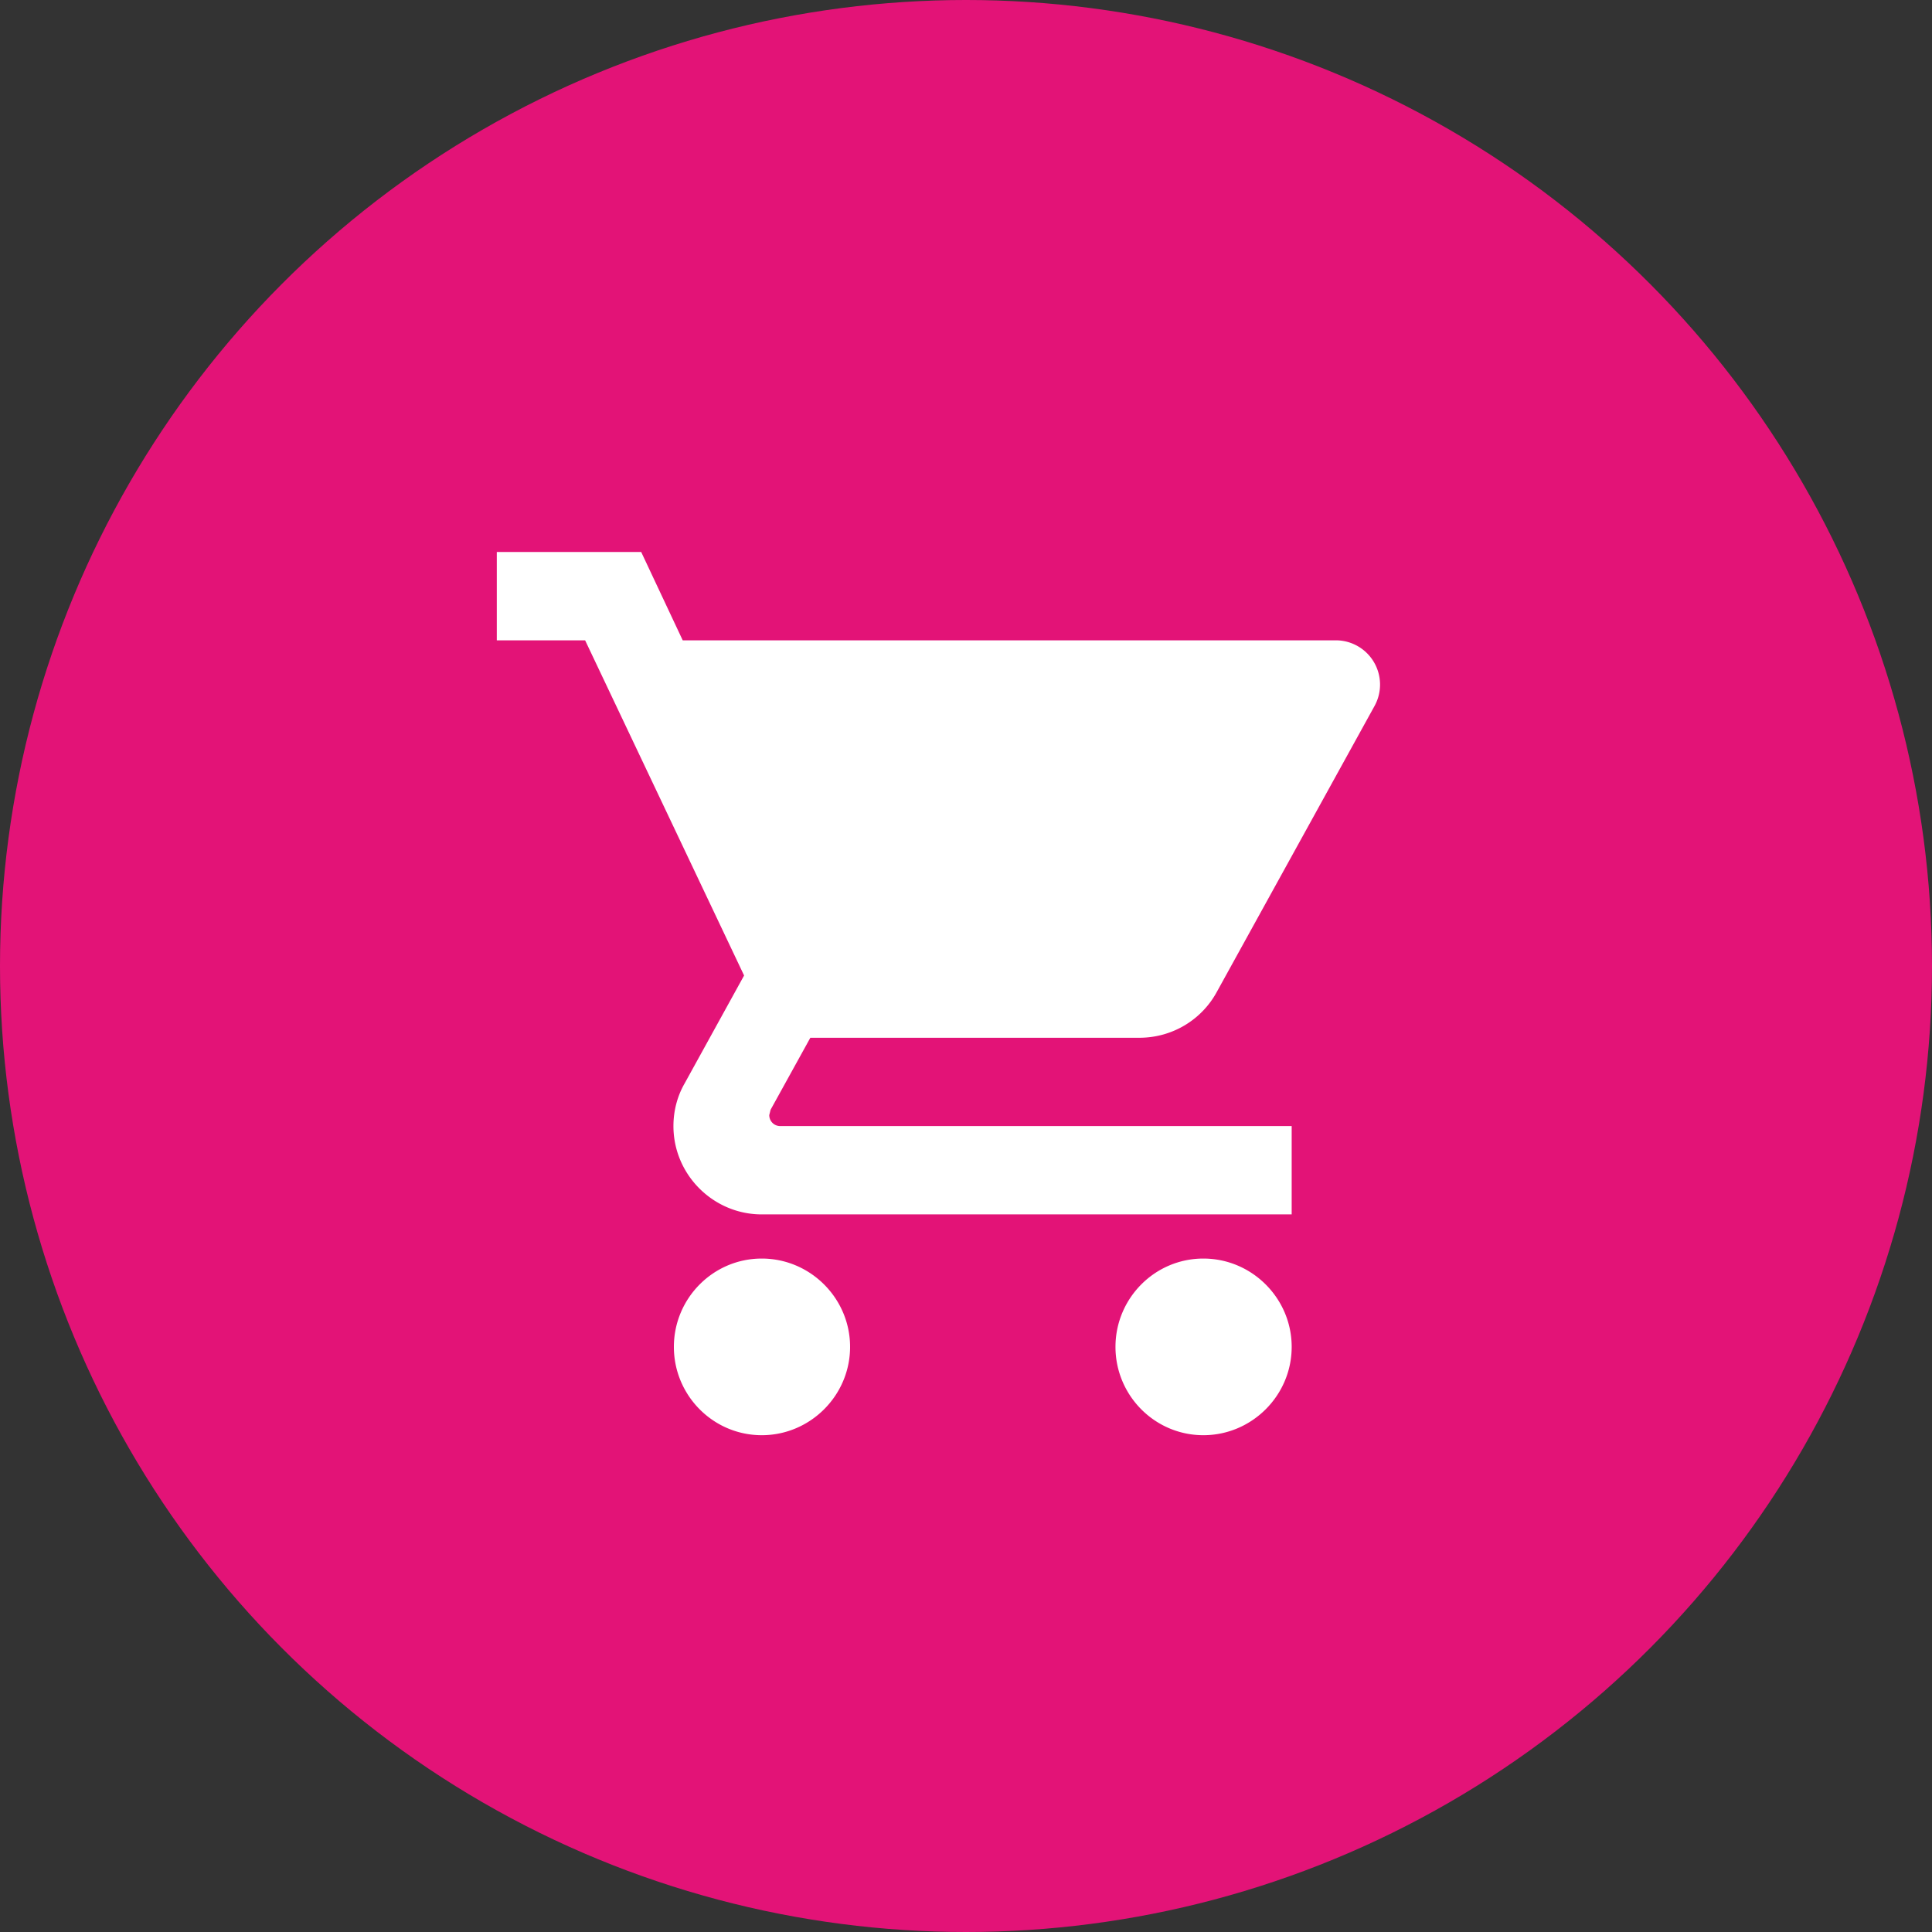 <svg xmlns="http://www.w3.org/2000/svg" width="35" height="35" viewBox="0 0 35 35">
    <rect x="0" y="0" width="35" height="35" fill="#333333" stroke="none"/>
    <g fill="none" fill-rule="nonzero">
        <circle cx="17.5" cy="17.5" r="17.5" fill="#E31377"/>
        <path fill="#FFF" d="M13.8 22.8c-.88 0-1.592.72-1.592 1.6 0 .88.712 1.6 1.592 1.6.88 0 1.6-.72 1.6-1.6 0-.88-.72-1.6-1.6-1.6zM9 10v1.6h1.6l2.88 6.072-1.08 1.96c-.128.224-.2.488-.2.768 0 .88.72 1.6 1.6 1.6h9.6v-1.6h-9.264a.198.198 0 0 1-.2-.2l.024-.096.72-1.304h5.96c.6 0 1.128-.328 1.4-.824l2.864-5.192A.802.802 0 0 0 24.2 11.6H12.368l-.752-1.6H9zm12.8 12.8c-.88 0-1.592.72-1.592 1.6 0 .88.712 1.6 1.592 1.6.88 0 1.6-.72 1.6-1.6 0-.88-.72-1.6-1.6-1.6z"/>
    </g>
</svg>
